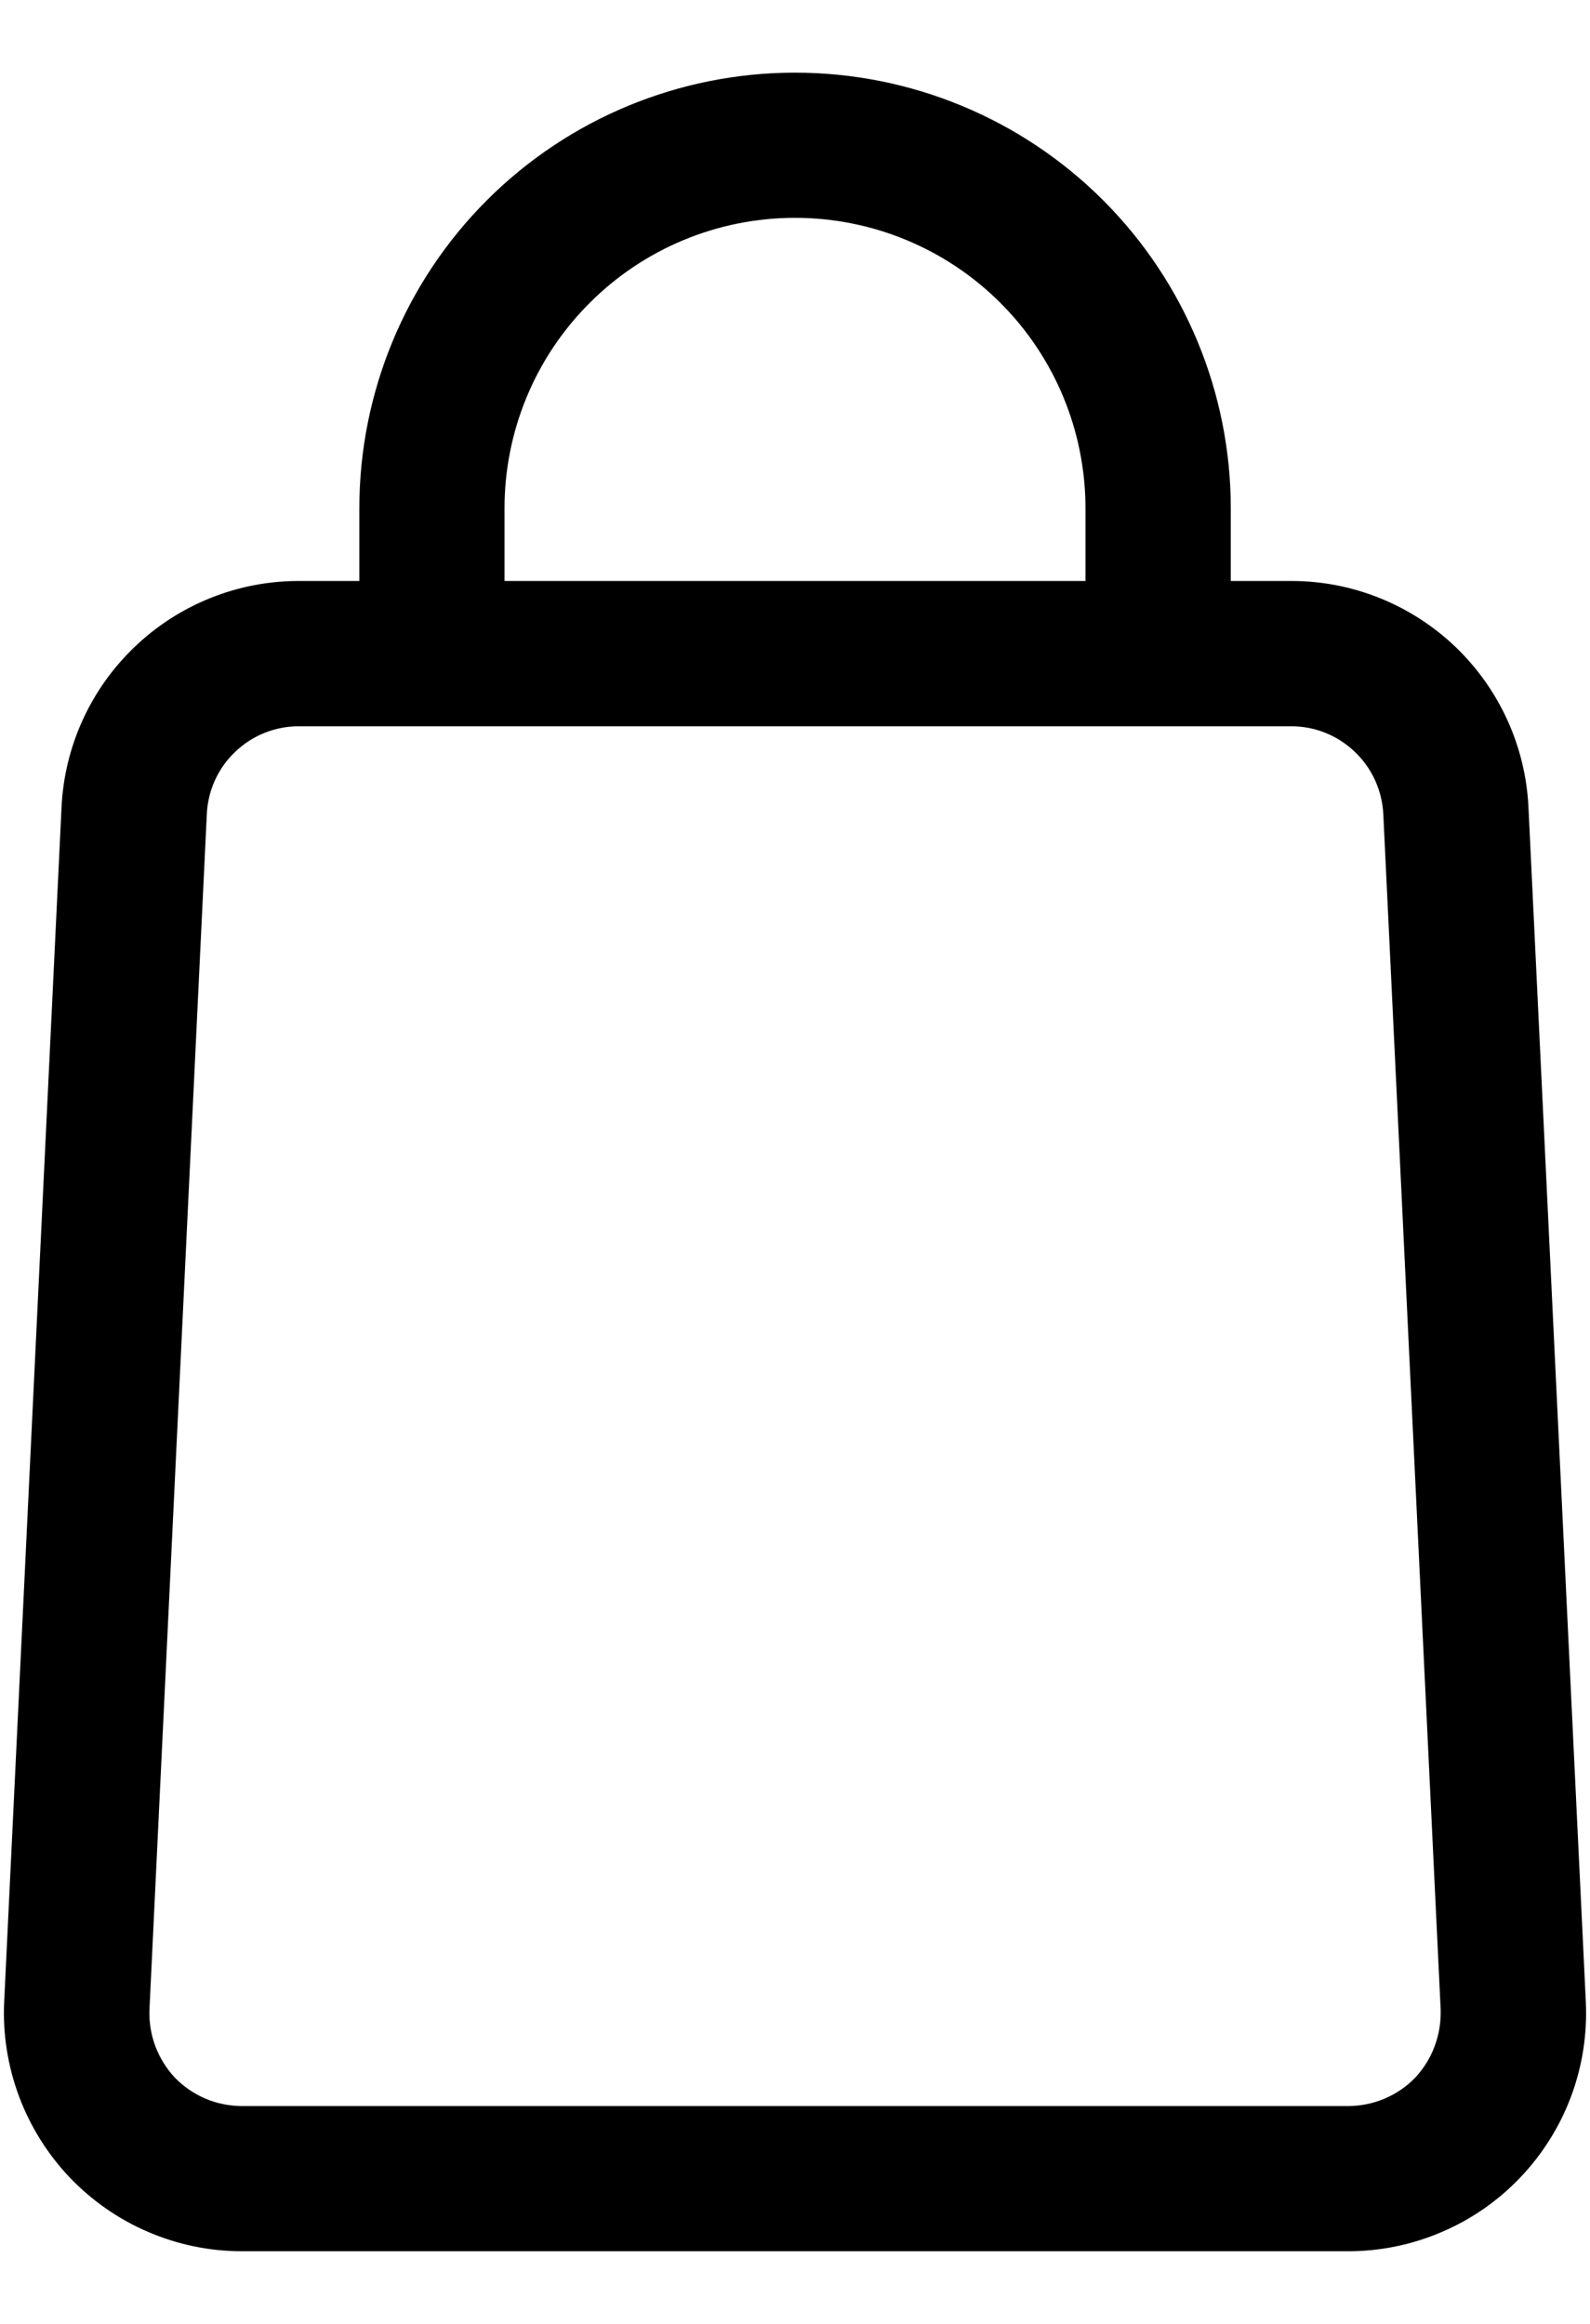<svg width="13" height="19" viewBox="0 0 13 19" fill="none" xmlns="http://www.w3.org/2000/svg">
<path d="M6.5 0.594C5.555 0.594 4.649 0.969 3.981 1.637C3.313 2.305 2.938 3.211 2.938 4.156V4.75H2.445C1.945 4.749 1.464 4.942 1.103 5.287C0.741 5.632 0.526 6.103 0.503 6.603L0.034 16.37C0.022 16.632 0.064 16.895 0.156 17.141C0.248 17.387 0.389 17.612 0.57 17.803C0.752 17.993 0.97 18.145 1.211 18.248C1.453 18.352 1.713 18.406 1.976 18.406H11.025C11.287 18.406 11.548 18.352 11.789 18.248C12.031 18.145 12.249 17.993 12.43 17.803C12.612 17.612 12.753 17.387 12.845 17.141C12.937 16.895 12.978 16.632 12.966 16.37L12.497 6.603C12.474 6.103 12.259 5.632 11.898 5.287C11.536 4.942 11.055 4.749 10.556 4.75H10.063V4.156C10.063 3.211 9.687 2.305 9.019 1.637C8.351 0.969 7.445 0.594 6.5 0.594ZM4.125 4.156C4.125 3.526 4.375 2.922 4.821 2.477C5.266 2.031 5.87 1.781 6.5 1.781C7.13 1.781 7.734 2.031 8.18 2.477C8.625 2.922 8.875 3.526 8.875 4.156V4.75H4.125V4.156ZM11.31 6.656L11.779 16.429C11.782 16.531 11.766 16.633 11.73 16.729C11.695 16.825 11.64 16.912 11.571 16.987C11.5 17.06 11.415 17.118 11.321 17.158C11.227 17.198 11.127 17.218 11.025 17.219H1.976C1.874 17.218 1.773 17.198 1.679 17.158C1.586 17.118 1.501 17.06 1.43 16.987C1.36 16.912 1.306 16.825 1.27 16.729C1.234 16.633 1.218 16.531 1.222 16.429L1.691 6.656C1.7 6.462 1.783 6.279 1.924 6.146C2.064 6.012 2.251 5.937 2.445 5.938H10.556C10.749 5.937 10.936 6.012 11.076 6.146C11.217 6.279 11.3 6.462 11.31 6.656Z" fill="black"/>
</svg>
